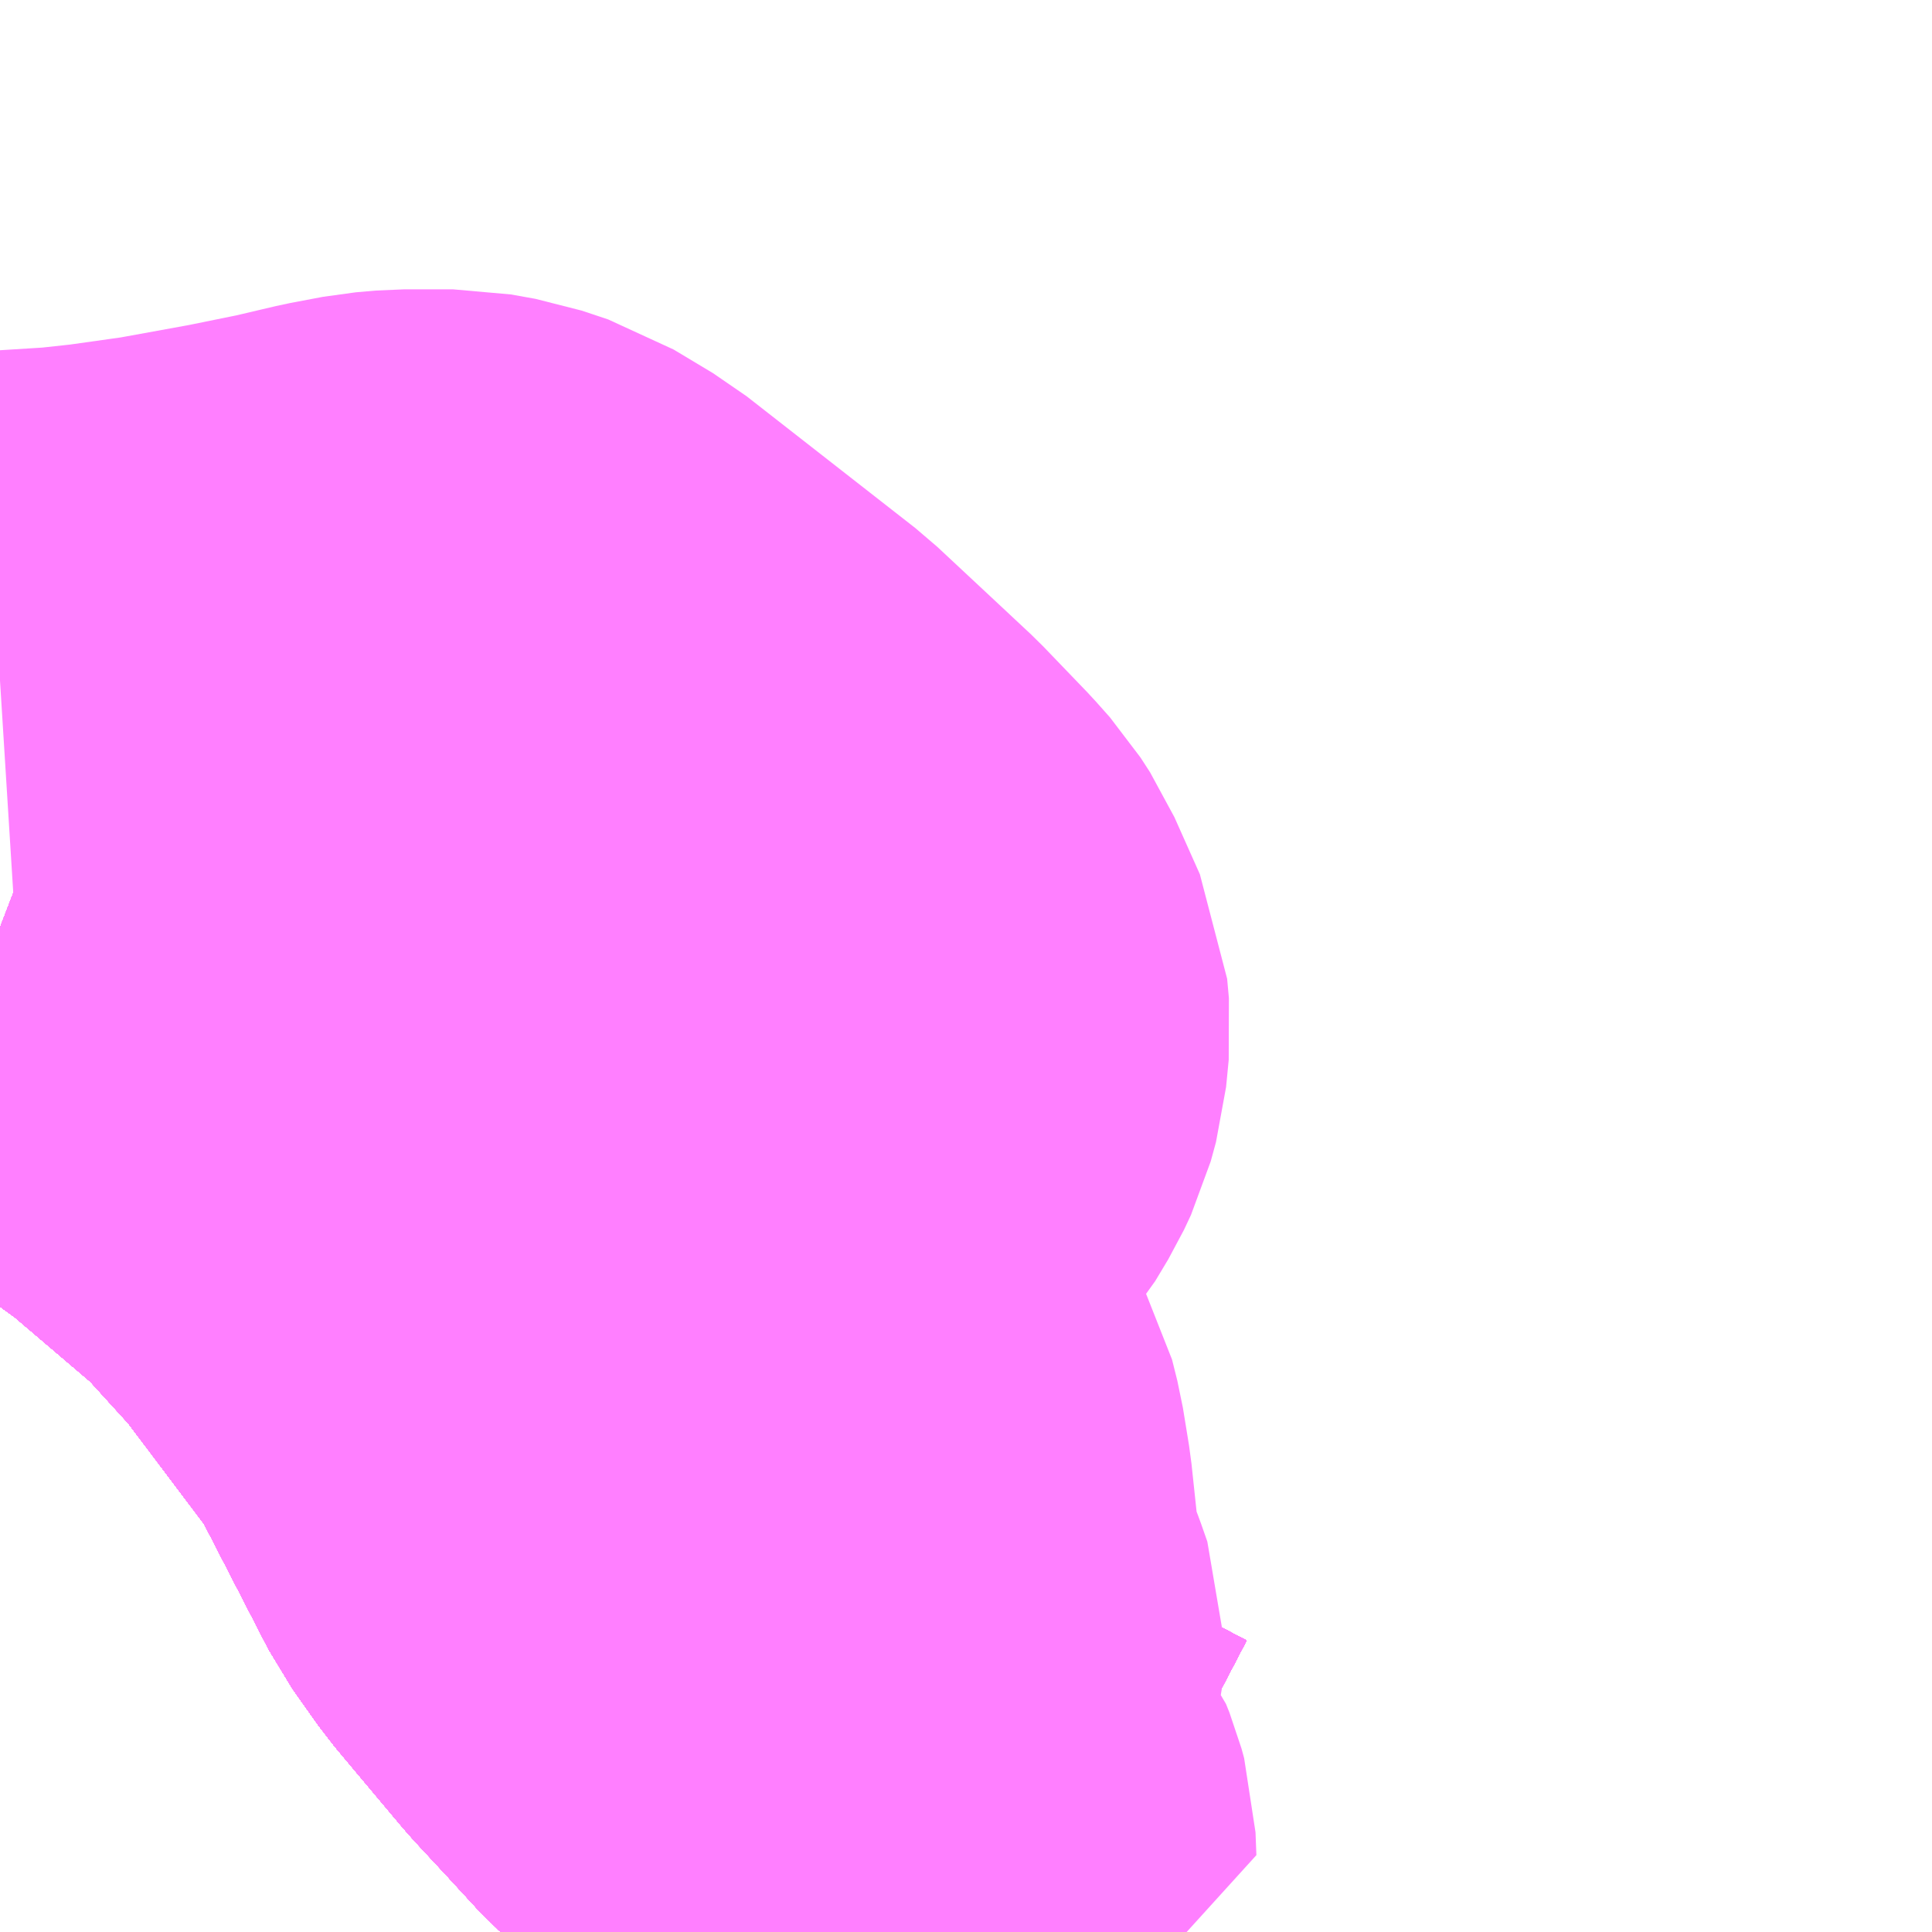<?xml version="1.0" encoding="UTF-8"?>
<svg  xmlns="http://www.w3.org/2000/svg" xmlns:xlink="http://www.w3.org/1999/xlink" xmlns:go="http://purl.org/svgmap/profile" property="N07_001,N07_002,N07_003,N07_004,N07_005,N07_006,N07_007" viewBox="13420.898 -3480.469 2.197 2.197" go:dataArea="13420.8984375 -3480.46875 2.197265625 2.197265625" >
<globalCoordinateSystem srsName="http://purl.org/crs/84" transform="matrix(100.0,0.0,0.0,-100.0,0.0,0.0)" />
<defs>
 <g id="p0" >
  <circle cx="0.0" cy="0.0" r="3" stroke="green" stroke-width="0.75" vector-effect="non-scaling-stroke" />
 </g>
</defs>
<g fill="none" fill-rule="evenodd" stroke="#FF00FF" stroke-width="0.75" opacity="0.5" vector-effect="non-scaling-stroke" stroke-linejoin="bevel" >
<path content="1,JR九州バス（株）,福岡・小倉～神戸・大阪（山陽道昼特急博多号）,1.0,1.0,1.0," xlink:title="1" d="M13422.142,-3478.271L13422.119,-3478.283L13422.032,-3478.33L13422.03,-3478.331L13421.952,-3478.374L13421.881,-3478.421L13421.811,-3478.474L13421.749,-3478.523L13421.717,-3478.552L13421.683,-3478.589L13421.644,-3478.631L13421.597,-3478.687L13421.566,-3478.724L13421.537,-3478.765L13421.449,-3478.936L13421.333,-3479.09L13421.262,-3479.168L13421.147,-3479.266L13421.06,-3479.329L13420.911,-3479.409L13420.898,-3479.414"/>
<path content="1,サンデン交通（株）,下関～大阪,1.0,1.0,1.0," xlink:title="1" d="M13420.898,-3479.414L13420.911,-3479.409L13421.06,-3479.329L13421.147,-3479.266L13421.262,-3479.168L13421.333,-3479.09L13421.449,-3478.936L13421.537,-3478.765L13421.566,-3478.724L13421.597,-3478.687L13421.644,-3478.631L13421.683,-3478.589L13421.717,-3478.552L13421.749,-3478.523L13421.811,-3478.474L13421.881,-3478.421L13421.952,-3478.374L13422.03,-3478.331L13422.032,-3478.33L13422.119,-3478.283L13422.142,-3478.271"/>
<path content="1,ロウズ観光（株）,岡山・倉敷～東京,1.0,1.0,1.0," xlink:title="1" d="M13420.898,-3479.414L13420.911,-3479.409L13421.06,-3479.329L13421.147,-3479.266L13421.262,-3479.168L13421.333,-3479.09L13421.449,-3478.936L13421.537,-3478.765L13421.566,-3478.724L13421.597,-3478.687L13421.644,-3478.631L13421.683,-3478.589L13421.717,-3478.552L13421.749,-3478.523L13421.811,-3478.474L13421.881,-3478.421L13421.952,-3478.374L13422.03,-3478.331L13422.032,-3478.33L13422.119,-3478.283L13422.142,-3478.271"/>
<path content="1,三重交通（株）,鳥羽～福岡,1.0,1.0,1.0," xlink:title="1" d="M13420.898,-3479.414L13420.911,-3479.409L13421.06,-3479.329L13421.147,-3479.266L13421.262,-3479.168L13421.333,-3479.09L13421.449,-3478.936L13421.537,-3478.765L13421.566,-3478.724L13421.597,-3478.687L13421.644,-3478.631L13421.683,-3478.589L13421.717,-3478.552L13421.749,-3478.523L13421.811,-3478.474L13421.881,-3478.421L13421.952,-3478.374L13422.03,-3478.331L13422.032,-3478.33L13422.119,-3478.283L13422.142,-3478.271"/>
<path content="1,下津井電鉄（株）,岡山～京都線,7.0,7.0,7.0," xlink:title="1" d="M13420.898,-3479.414L13420.911,-3479.409L13421.06,-3479.329L13421.147,-3479.266L13421.262,-3479.168L13421.333,-3479.09L13421.449,-3478.936L13421.537,-3478.765L13421.566,-3478.724L13421.597,-3478.687L13421.644,-3478.631L13421.683,-3478.589L13421.717,-3478.552L13421.749,-3478.523L13421.811,-3478.474L13421.881,-3478.421L13421.952,-3478.374L13422.03,-3478.331L13422.032,-3478.33L13422.119,-3478.283L13422.142,-3478.271"/>
<path content="1,下津井電鉄（株）,岡山～大阪線,8.0,8.0,8.0," xlink:title="1" d="M13422.142,-3478.271L13422.119,-3478.283L13422.032,-3478.33L13422.03,-3478.331L13421.952,-3478.374L13421.881,-3478.421L13421.811,-3478.474L13421.749,-3478.523L13421.717,-3478.552L13421.683,-3478.589L13421.644,-3478.631L13421.597,-3478.687L13421.566,-3478.724L13421.537,-3478.765L13421.449,-3478.936L13421.333,-3479.09L13421.262,-3479.168L13421.147,-3479.266L13421.06,-3479.329L13420.911,-3479.409L13420.898,-3479.414"/>
<path content="1,両備ホールディングス（株）,ままかりライナー　倉敷・岡山～東京駅八重洲通り線,1.0,1.0,1.0," xlink:title="1" d="M13420.898,-3479.414L13420.911,-3479.409L13421.06,-3479.329L13421.147,-3479.266L13421.262,-3479.168L13421.333,-3479.09L13421.449,-3478.936L13421.537,-3478.765L13421.566,-3478.724L13421.597,-3478.687L13421.644,-3478.631L13421.683,-3478.589L13421.717,-3478.552L13421.749,-3478.523L13421.811,-3478.474L13421.881,-3478.421L13421.952,-3478.374L13422.03,-3478.331L13422.032,-3478.33L13422.119,-3478.283L13422.142,-3478.271"/>
<path content="1,両備ホールディングス（株）,リョービ・エクスプレス　倉敷・岡山～名古屋線,1.0,1.0,1.0," xlink:title="1" d="M13420.898,-3479.414L13420.911,-3479.409L13421.06,-3479.329L13421.147,-3479.266L13421.262,-3479.168L13421.333,-3479.09L13421.449,-3478.936L13421.537,-3478.765L13421.566,-3478.724L13421.597,-3478.687L13421.644,-3478.631L13421.683,-3478.589L13421.717,-3478.552L13421.749,-3478.523L13421.811,-3478.474L13421.881,-3478.421L13421.952,-3478.374L13422.03,-3478.331L13422.032,-3478.33L13422.119,-3478.283L13422.142,-3478.271"/>
<path content="1,両備ホールディングス（株）,リョービ・エクスプレス　倉敷・玉野・岡山～大阪線,23.0,23.0,23.0," xlink:title="1" d="M13420.898,-3479.414L13420.911,-3479.409L13421.06,-3479.329L13421.147,-3479.266L13421.262,-3479.168L13421.333,-3479.09L13421.449,-3478.936L13421.537,-3478.765L13421.566,-3478.724L13421.597,-3478.687L13421.644,-3478.631L13421.683,-3478.589L13421.717,-3478.552L13421.749,-3478.523L13421.811,-3478.474L13421.881,-3478.421L13421.952,-3478.374L13422.03,-3478.331L13422.032,-3478.33L13422.119,-3478.283L13422.142,-3478.271"/>
<path content="1,両備ホールディングス（株）,リョービ・エクスプレス　岡山・倉敷～神戸・三ノ宮線,4.0,7.0,7.0," xlink:title="1" d="M13420.898,-3479.414L13420.911,-3479.409L13421.06,-3479.329L13421.147,-3479.266L13421.262,-3479.168L13421.333,-3479.09L13421.449,-3478.936L13421.537,-3478.765L13421.566,-3478.724L13421.597,-3478.687L13421.644,-3478.631L13421.683,-3478.589L13421.717,-3478.552L13421.749,-3478.523L13421.811,-3478.474L13421.881,-3478.421L13421.952,-3478.374L13422.03,-3478.331L13422.032,-3478.33L13422.119,-3478.283L13422.142,-3478.271"/>
<path content="1,両備ホールディングス（株）,京都エクスプレス　倉敷・岡山～京都線,7.0,7.0,7.0," xlink:title="1" d="M13420.898,-3479.414L13420.911,-3479.409L13421.06,-3479.329L13421.147,-3479.266L13421.262,-3479.168L13421.333,-3479.09L13421.449,-3478.936L13421.537,-3478.765L13421.566,-3478.724L13421.597,-3478.687L13421.644,-3478.631L13421.683,-3478.589L13421.717,-3478.552L13421.749,-3478.523L13421.811,-3478.474L13421.881,-3478.421L13421.952,-3478.374L13422.03,-3478.331L13422.032,-3478.33L13422.119,-3478.283L13422.142,-3478.271"/>
<path content="1,両備ホールディングス（株）,関空リムジンバス,3.0,3.0,3.0," xlink:title="1" d="M13420.898,-3479.414L13420.911,-3479.409L13421.06,-3479.329L13421.147,-3479.266L13421.262,-3479.168L13421.333,-3479.09L13421.449,-3478.936L13421.537,-3478.765L13421.566,-3478.724L13421.597,-3478.687L13421.644,-3478.631L13421.683,-3478.589L13421.717,-3478.552L13421.749,-3478.523L13421.811,-3478.474L13421.881,-3478.421L13421.952,-3478.374L13422.03,-3478.331L13422.032,-3478.33L13422.119,-3478.283L13422.142,-3478.271"/>
<path content="1,中国JRバス（株）,呉・西条～大阪　呉エクスプレス大阪号・呉ドリーム大阪号,2.0,2.0,2.0," xlink:title="1" d="M13422.142,-3478.271L13422.119,-3478.283L13422.032,-3478.33L13422.03,-3478.331L13421.952,-3478.374L13421.881,-3478.421L13421.811,-3478.474L13421.749,-3478.523L13421.717,-3478.552L13421.683,-3478.589L13421.644,-3478.631L13421.597,-3478.687L13421.566,-3478.724L13421.537,-3478.765L13421.449,-3478.936L13421.333,-3479.09L13421.262,-3479.168L13421.147,-3479.266L13421.06,-3479.329L13420.911,-3479.409L13420.898,-3479.414"/>
<path content="1,中国JRバス（株）,広島・西条～大阪・京都　青春道昼特急広島号・青春ドリーム広島号,2.0,2.0,2.0," xlink:title="1" d="M13420.898,-3479.414L13420.911,-3479.409L13421.06,-3479.329L13421.147,-3479.266L13421.262,-3479.168L13421.333,-3479.09L13421.449,-3478.936L13421.537,-3478.765L13421.566,-3478.724L13421.597,-3478.687L13421.644,-3478.631L13421.683,-3478.589L13421.717,-3478.552L13421.749,-3478.523L13421.811,-3478.474L13421.881,-3478.421L13421.952,-3478.374L13422.03,-3478.331L13422.032,-3478.33L13422.119,-3478.283L13422.142,-3478.271"/>
<path content="1,中国JRバス（株）,広島～大阪・京都　山陽道昼特急広島号・山陽ドリーム広島号,5.0,5.0,5.0," xlink:title="1" d="M13420.898,-3479.414L13420.911,-3479.409L13421.06,-3479.329L13421.147,-3479.266L13421.262,-3479.168L13421.333,-3479.09L13421.449,-3478.936L13421.537,-3478.765L13421.566,-3478.724L13421.597,-3478.687L13421.644,-3478.631L13421.683,-3478.589L13421.717,-3478.552L13421.749,-3478.523L13421.811,-3478.474L13421.881,-3478.421L13421.952,-3478.374L13422.03,-3478.331L13422.032,-3478.33L13422.119,-3478.283L13422.142,-3478.271"/>
<path content="1,中国JRバス（株）,広島～東京　ニューブリーズ号,2.0,2.0,2.0," xlink:title="1" d="M13420.898,-3479.414L13420.911,-3479.409L13421.06,-3479.329L13421.147,-3479.266L13421.262,-3479.168L13421.333,-3479.09L13421.449,-3478.936L13421.537,-3478.765L13421.566,-3478.724L13421.597,-3478.687L13421.644,-3478.631L13421.683,-3478.589L13421.717,-3478.552L13421.749,-3478.523L13421.811,-3478.474L13421.881,-3478.421L13421.952,-3478.374L13422.03,-3478.331L13422.032,-3478.33L13422.119,-3478.283L13422.142,-3478.271"/>
<path content="1,中鉄バス（株）,神戸線　ハーバープリンス,4.0,7.0,7.0," xlink:title="1" d="M13420.898,-3479.414L13420.911,-3479.409L13421.06,-3479.329L13421.147,-3479.266L13421.262,-3479.168L13421.333,-3479.09L13421.449,-3478.936L13421.537,-3478.765L13421.566,-3478.724L13421.597,-3478.687L13421.644,-3478.631L13421.683,-3478.589L13421.717,-3478.552L13421.749,-3478.523L13421.811,-3478.474L13421.881,-3478.421L13421.952,-3478.374L13422.03,-3478.331L13422.032,-3478.33L13422.119,-3478.283L13422.142,-3478.271"/>
<path content="1,九州産交バス（株）,熊本⇔名古屋,1.0,1.0,1.0," xlink:title="1" d="M13422.142,-3478.271L13422.119,-3478.283L13422.032,-3478.33L13422.03,-3478.331L13421.952,-3478.374L13421.881,-3478.421L13421.811,-3478.474L13421.749,-3478.523L13421.717,-3478.552L13421.683,-3478.589L13421.644,-3478.631L13421.597,-3478.687L13421.566,-3478.724L13421.537,-3478.765L13421.449,-3478.936L13421.333,-3479.09L13421.262,-3479.168L13421.147,-3479.266L13421.06,-3479.329L13420.911,-3479.409L13420.898,-3479.414"/>
<path content="1,九州産交バス（株）,熊本⇔大阪・京都,1.0,1.0,1.0," xlink:title="1" d="M13422.142,-3478.271L13422.119,-3478.283L13422.032,-3478.33L13422.03,-3478.331L13421.952,-3478.374L13421.881,-3478.421L13421.811,-3478.474L13421.749,-3478.523L13421.717,-3478.552L13421.683,-3478.589L13421.644,-3478.631L13421.597,-3478.687L13421.566,-3478.724L13421.537,-3478.765L13421.449,-3478.936L13421.333,-3479.09L13421.262,-3479.168L13421.147,-3479.266L13421.06,-3479.329L13420.911,-3479.409L13420.898,-3479.414"/>
<path content="1,九州産交バス（株）,鹿児島・熊本～神戸・尼崎（トワイライト号）,1.0,1.0,1.0," xlink:title="1" d="M13422.142,-3478.271L13422.119,-3478.283L13422.032,-3478.33L13422.03,-3478.331L13421.952,-3478.374L13421.881,-3478.421L13421.811,-3478.474L13421.749,-3478.523L13421.717,-3478.552L13421.683,-3478.589L13421.644,-3478.631L13421.597,-3478.687L13421.566,-3478.724L13421.537,-3478.765L13421.449,-3478.936L13421.333,-3479.09L13421.262,-3479.168L13421.147,-3479.266L13421.06,-3479.329L13420.911,-3479.409L13420.898,-3479.414"/>
<path content="1,井笠鉄道（株）,カブトガニ号,3.0,3.0,3.0," xlink:title="1" d="M13420.898,-3479.414L13420.911,-3479.409L13421.06,-3479.329L13421.147,-3479.266L13421.262,-3479.168L13421.333,-3479.09L13421.449,-3478.936L13421.537,-3478.765L13421.566,-3478.724L13421.597,-3478.687L13421.644,-3478.631L13421.683,-3478.589L13421.717,-3478.552L13421.749,-3478.523L13421.811,-3478.474L13421.881,-3478.421L13421.952,-3478.374L13422.03,-3478.331L13422.032,-3478.33L13422.119,-3478.283L13422.142,-3478.271"/>
<path content="1,京浜急行バス（株）,パイレーツ号,1.0,1.0,1.0," xlink:title="1" d="M13420.898,-3479.414L13420.911,-3479.409L13421.06,-3479.329L13421.147,-3479.266L13421.262,-3479.168L13421.333,-3479.09L13421.449,-3478.936L13421.537,-3478.765L13421.566,-3478.724L13421.597,-3478.687L13421.644,-3478.631L13421.683,-3478.589L13421.717,-3478.552L13421.749,-3478.523L13421.811,-3478.474L13421.881,-3478.421L13421.952,-3478.374L13422.03,-3478.331L13422.032,-3478.33L13422.119,-3478.283L13422.142,-3478.271"/>
<path content="1,京阪バス（株）,京都⇔岡山・倉敷,7.0,7.0,7.0," xlink:title="1" d="M13420.898,-3479.414L13420.911,-3479.409L13421.06,-3479.329L13421.147,-3479.266L13421.262,-3479.168L13421.333,-3479.09L13421.449,-3478.936L13421.537,-3478.765L13421.566,-3478.724L13421.597,-3478.687L13421.644,-3478.631L13421.683,-3478.589L13421.717,-3478.552L13421.749,-3478.523L13421.811,-3478.474L13421.881,-3478.421L13421.952,-3478.374L13422.03,-3478.331L13422.032,-3478.33L13422.119,-3478.283L13422.142,-3478.271"/>
<path content="1,京阪バス（株）,京都⇔松山,1.0,1.0,1.0," xlink:title="1" d="M13420.898,-3479.414L13420.911,-3479.409L13421.06,-3479.329L13421.147,-3479.266L13421.262,-3479.168L13421.333,-3479.09L13421.449,-3478.936L13421.537,-3478.765L13421.566,-3478.724L13421.597,-3478.687L13421.644,-3478.631L13421.683,-3478.589L13421.717,-3478.552L13421.749,-3478.523L13421.811,-3478.474L13421.881,-3478.421L13421.952,-3478.374L13422.03,-3478.331L13422.032,-3478.33L13422.119,-3478.283L13422.142,-3478.271"/>
<path content="1,京阪バス（株）,京都⇔福山,3.0,3.0,3.0," xlink:title="1" d="M13420.898,-3479.414L13420.911,-3479.409L13421.06,-3479.329L13421.147,-3479.266L13421.262,-3479.168L13421.333,-3479.09L13421.449,-3478.936L13421.537,-3478.765L13421.566,-3478.724L13421.597,-3478.687L13421.644,-3478.631L13421.683,-3478.589L13421.717,-3478.552L13421.749,-3478.523L13421.811,-3478.474L13421.881,-3478.421L13421.952,-3478.374L13422.03,-3478.331L13422.032,-3478.33L13422.119,-3478.283L13422.142,-3478.271"/>
<path content="1,京阪バス（株）,京都⇔高知,1.0,1.0,1.0," xlink:title="1" d="M13420.898,-3479.414L13420.911,-3479.409L13421.06,-3479.329L13421.147,-3479.266L13421.262,-3479.168L13421.333,-3479.09L13421.449,-3478.936L13421.537,-3478.765L13421.566,-3478.724L13421.597,-3478.687L13421.644,-3478.631L13421.683,-3478.589L13421.717,-3478.552L13421.749,-3478.523L13421.811,-3478.474L13421.881,-3478.421L13421.952,-3478.374L13422.03,-3478.331L13422.032,-3478.33L13422.119,-3478.283L13422.142,-3478.271"/>
<path content="1,京阪バス（株）,京都・大阪⇔小倉・福岡,1.0,1.0,1.0," xlink:title="1" d="M13420.898,-3479.414L13420.911,-3479.409L13421.06,-3479.329L13421.147,-3479.266L13421.262,-3479.168L13421.333,-3479.09L13421.449,-3478.936L13421.537,-3478.765L13421.566,-3478.724L13421.597,-3478.687L13421.644,-3478.631L13421.683,-3478.589L13421.717,-3478.552L13421.749,-3478.523L13421.811,-3478.474L13421.881,-3478.421L13421.952,-3478.374L13422.03,-3478.331L13422.032,-3478.33L13422.119,-3478.283L13422.142,-3478.271"/>
<path content="1,京阪京都交通（株）,みやこライナー　京都⇔福山・尾道,3.0,3.0,3.0," xlink:title="1" d="M13420.898,-3479.414L13420.911,-3479.409L13421.06,-3479.329L13421.147,-3479.266L13421.262,-3479.168L13421.333,-3479.09L13421.449,-3478.936L13421.537,-3478.765L13421.566,-3478.724L13421.597,-3478.687L13421.644,-3478.631L13421.683,-3478.589L13421.717,-3478.552L13421.749,-3478.523L13421.811,-3478.474L13421.881,-3478.421L13421.952,-3478.374L13422.03,-3478.331L13422.032,-3478.33L13422.119,-3478.283L13422.142,-3478.271"/>
<path content="1,京阪京都交通（株）,京都エクスプレス　京都⇔岡山・倉敷,7.0,7.0,7.0," xlink:title="1" d="M13420.898,-3479.414L13420.911,-3479.409L13421.06,-3479.329L13421.147,-3479.266L13421.262,-3479.168L13421.333,-3479.09L13421.449,-3478.936L13421.537,-3478.765L13421.566,-3478.724L13421.597,-3478.687L13421.644,-3478.631L13421.683,-3478.589L13421.717,-3478.552L13421.749,-3478.523L13421.811,-3478.474L13421.881,-3478.421L13421.952,-3478.374L13422.03,-3478.331L13422.032,-3478.33L13422.119,-3478.283L13422.142,-3478.271"/>
<path content="1,伊予鉄道（株）,オレンジライナーえひめ　八幡浜・松山⇔名古屋,1.0,1.0,1.0," xlink:title="1" d="M13420.898,-3479.414L13420.911,-3479.409L13421.06,-3479.329L13421.147,-3479.266L13421.262,-3479.168L13421.333,-3479.09L13421.449,-3478.936L13421.537,-3478.765L13421.566,-3478.724L13421.597,-3478.687L13421.644,-3478.631L13421.683,-3478.589L13421.717,-3478.552L13421.749,-3478.523L13421.811,-3478.474L13421.881,-3478.421L13421.952,-3478.374L13422.03,-3478.331L13422.032,-3478.33L13422.119,-3478.283L13422.142,-3478.271"/>
<path content="1,伊予鉄道（株）,オレンジライナーえひめ　八幡浜・松山⇔大阪,8.0,8.0,8.0," xlink:title="1" d="M13422.142,-3478.271L13422.119,-3478.283L13422.032,-3478.33L13422.03,-3478.331L13421.952,-3478.374L13421.881,-3478.421L13421.811,-3478.474L13421.749,-3478.523L13421.717,-3478.552L13421.683,-3478.589L13421.644,-3478.631L13421.597,-3478.687L13421.566,-3478.724L13421.537,-3478.765L13421.449,-3478.936L13421.333,-3479.09L13421.262,-3479.168L13421.147,-3479.266L13421.06,-3479.329L13420.911,-3479.409L13420.898,-3479.414"/>
<path content="1,伊予鉄道（株）,オレンジライナーえひめ　八幡浜・松山⇔東京,1.0,1.0,1.0," xlink:title="1" d="M13420.898,-3479.414L13420.911,-3479.409L13421.06,-3479.329L13421.147,-3479.266L13421.262,-3479.168L13421.333,-3479.09L13421.449,-3478.936L13421.537,-3478.765L13421.566,-3478.724L13421.597,-3478.687L13421.644,-3478.631L13421.683,-3478.589L13421.717,-3478.552L13421.749,-3478.523L13421.811,-3478.474L13421.881,-3478.421L13421.952,-3478.374L13422.03,-3478.331L13422.032,-3478.33L13422.119,-3478.283L13422.142,-3478.271"/>
<path content="1,伊予鉄道（株）,京都エクスプレス　松山⇔京都,2.0,2.0,2.0," xlink:title="1" d="M13420.898,-3479.414L13420.911,-3479.409L13421.06,-3479.329L13421.147,-3479.266L13421.262,-3479.168L13421.333,-3479.09L13421.449,-3478.936L13421.537,-3478.765L13421.566,-3478.724L13421.597,-3478.687L13421.644,-3478.631L13421.683,-3478.589L13421.717,-3478.552L13421.749,-3478.523L13421.811,-3478.474L13421.881,-3478.421L13421.952,-3478.374L13422.03,-3478.331L13422.032,-3478.33L13422.119,-3478.283L13422.142,-3478.271"/>
<path content="1,南海バス（株）,エアポートリムジン（岡山空港線）18,10.0,10.0,10.0," xlink:title="1" d="M13422.142,-3478.271L13422.119,-3478.283L13422.032,-3478.33L13422.03,-3478.331L13421.952,-3478.374L13421.881,-3478.421L13421.811,-3478.474L13421.749,-3478.523L13421.717,-3478.552L13421.683,-3478.589L13421.644,-3478.631L13421.597,-3478.687L13421.566,-3478.724L13421.537,-3478.765L13421.449,-3478.936L13421.333,-3479.09L13421.262,-3479.168L13421.147,-3479.266L13421.06,-3479.329L13420.911,-3479.409L13420.898,-3479.414"/>
<path content="1,南海バス（株）,堺・大阪（なんば）・神戸（三宮）⇔佐世保・ハウステンボス,1.0,1.0,1.0," xlink:title="1" d="M13422.142,-3478.271L13422.119,-3478.283L13422.032,-3478.33L13422.03,-3478.331L13421.952,-3478.374L13421.881,-3478.421L13421.811,-3478.474L13421.749,-3478.523L13421.717,-3478.552L13421.683,-3478.589L13421.644,-3478.631L13421.597,-3478.687L13421.566,-3478.724L13421.537,-3478.765L13421.449,-3478.936L13421.333,-3479.09L13421.262,-3479.168L13421.147,-3479.266L13421.06,-3479.329L13420.911,-3479.409L13420.898,-3479.414"/>
<path content="1,南海バス（株）,大阪（なんば・あべの橋）⇔中筋・広島,2.0,2.0,2.0," xlink:title="1" d="M13420.898,-3479.414L13420.911,-3479.409L13421.06,-3479.329L13421.147,-3479.266L13421.262,-3479.168L13421.333,-3479.09L13421.449,-3478.936L13421.537,-3478.765L13421.566,-3478.724L13421.597,-3478.687L13421.644,-3478.631L13421.683,-3478.589L13421.717,-3478.552L13421.749,-3478.523L13421.811,-3478.474L13421.881,-3478.421L13421.952,-3478.374L13422.03,-3478.331L13422.032,-3478.33L13422.119,-3478.283L13422.142,-3478.271"/>
<path content="1,名鉄バス（株）,名古屋～熊本,1.0,1.0,1.0," xlink:title="1" d="M13422.142,-3478.271L13422.119,-3478.283L13422.032,-3478.33L13422.03,-3478.331L13421.952,-3478.374L13421.881,-3478.421L13421.811,-3478.474L13421.749,-3478.523L13421.717,-3478.552L13421.683,-3478.589L13421.644,-3478.631L13421.597,-3478.687L13421.566,-3478.724L13421.537,-3478.765L13421.449,-3478.936L13421.333,-3479.09L13421.262,-3479.168L13421.147,-3479.266L13421.06,-3479.329L13420.911,-3479.409L13420.898,-3479.414"/>
<path content="1,名鉄バス（株）,名古屋～福岡,1.0,1.0,1.0," xlink:title="1" d="M13420.898,-3479.414L13420.911,-3479.409L13421.06,-3479.329L13421.147,-3479.266L13421.262,-3479.168L13421.333,-3479.09L13421.449,-3478.936L13421.537,-3478.765L13421.566,-3478.724L13421.597,-3478.687L13421.644,-3478.631L13421.683,-3478.589L13421.717,-3478.552L13421.749,-3478.523L13421.811,-3478.474L13421.881,-3478.421L13421.952,-3478.374L13422.03,-3478.331L13422.032,-3478.33L13422.119,-3478.283L13422.142,-3478.271"/>
<path content="1,名鉄バス（株）,名古屋～長崎,1.0,1.0,1.0," xlink:title="1" d="M13422.142,-3478.271L13422.119,-3478.283L13422.032,-3478.33L13422.03,-3478.331L13421.952,-3478.374L13421.881,-3478.421L13421.811,-3478.474L13421.749,-3478.523L13421.717,-3478.552L13421.683,-3478.589L13421.644,-3478.631L13421.597,-3478.687L13421.566,-3478.724L13421.537,-3478.765L13421.449,-3478.936L13421.333,-3479.09L13421.262,-3479.168L13421.147,-3479.266L13421.06,-3479.329L13420.911,-3479.409L13420.898,-3479.414"/>
<path content="1,土佐電気鉄道（株）,よさこい号　高知⇔大阪線,10.0,10.0,10.0," xlink:title="1" d="M13420.898,-3479.414L13420.911,-3479.409L13421.06,-3479.329L13421.147,-3479.266L13421.262,-3479.168L13421.333,-3479.09L13421.449,-3478.936L13421.537,-3478.765L13421.566,-3478.724L13421.597,-3478.687L13421.644,-3478.631L13421.683,-3478.589L13421.717,-3478.552L13421.749,-3478.523L13421.811,-3478.474L13421.881,-3478.421L13421.952,-3478.374L13422.03,-3478.331L13422.032,-3478.33L13422.119,-3478.283L13422.142,-3478.271"/>
<path content="1,土佐電気鉄道（株）,ブルーメッツ号　高知⇔東京線,1.0,1.0,1.0," xlink:title="1" d="M13420.898,-3479.414L13420.911,-3479.409L13421.06,-3479.329L13421.147,-3479.266L13421.262,-3479.168L13421.333,-3479.09L13421.449,-3478.936L13421.537,-3478.765L13421.566,-3478.724L13421.597,-3478.687L13421.644,-3478.631L13421.683,-3478.589L13421.717,-3478.552L13421.749,-3478.523L13421.811,-3478.474L13421.881,-3478.421L13421.952,-3478.374L13422.03,-3478.331L13422.032,-3478.33L13422.119,-3478.283L13422.142,-3478.271"/>
<path content="1,土佐電気鉄道（株）,高知⇔京都線,2.0,2.0,2.0," xlink:title="1" d="M13420.898,-3479.414L13420.911,-3479.409L13421.06,-3479.329L13421.147,-3479.266L13421.262,-3479.168L13421.333,-3479.09L13421.449,-3478.936L13421.537,-3478.765L13421.566,-3478.724L13421.597,-3478.687L13421.644,-3478.631L13421.683,-3478.589L13421.717,-3478.552L13421.749,-3478.523L13421.811,-3478.474L13421.881,-3478.421L13421.952,-3478.374L13422.03,-3478.331L13422.032,-3478.33L13422.119,-3478.283L13422.142,-3478.271"/>
<path content="1,宇和島自動車（株）,城辺・宇和島⇔神戸・大阪,1.0,1.0,1.0," xlink:title="1" d="M13420.898,-3479.414L13420.911,-3479.409L13421.06,-3479.329L13421.147,-3479.266L13421.262,-3479.168L13421.333,-3479.09L13421.449,-3478.936L13421.537,-3478.765L13421.566,-3478.724L13421.597,-3478.687L13421.644,-3478.631L13421.683,-3478.589L13421.717,-3478.552L13421.749,-3478.523L13421.811,-3478.474L13421.881,-3478.421L13421.952,-3478.374L13422.03,-3478.331L13422.032,-3478.33L13422.119,-3478.283L13422.142,-3478.271"/>
<path content="1,小田急シティバス（株）,しまんとエクスプレス号,0.1,0.1,0.1," xlink:title="1" d="M13420.898,-3479.414L13420.911,-3479.409L13421.06,-3479.329L13421.147,-3479.266L13421.262,-3479.168L13421.333,-3479.09L13421.449,-3478.936L13421.537,-3478.765L13421.566,-3478.724L13421.597,-3478.687L13421.644,-3478.631L13421.683,-3478.589L13421.717,-3478.552L13421.749,-3478.523L13421.811,-3478.474L13421.881,-3478.421L13421.952,-3478.374L13422.03,-3478.331L13422.032,-3478.33L13422.119,-3478.283L13422.142,-3478.271"/>
<path content="1,小田急シティバス（株）,エトワールセト号,1.0,1.0,1.0," xlink:title="1" d="M13420.898,-3479.414L13420.911,-3479.409L13421.06,-3479.329L13421.147,-3479.266L13421.262,-3479.168L13421.333,-3479.09L13421.449,-3478.936L13421.537,-3478.765L13421.566,-3478.724L13421.597,-3478.687L13421.644,-3478.631L13421.683,-3478.589L13421.717,-3478.552L13421.749,-3478.523L13421.811,-3478.474L13421.881,-3478.421L13421.952,-3478.374L13422.03,-3478.331L13422.032,-3478.33L13422.119,-3478.283L13422.142,-3478.271"/>
<path content="1,小田急シティバス（株）,ニューブリーズ号,2.0,2.0,2.0," xlink:title="1" d="M13420.898,-3479.414L13420.911,-3479.409L13421.06,-3479.329L13421.147,-3479.266L13421.262,-3479.168L13421.333,-3479.09L13421.449,-3478.936L13421.537,-3478.765L13421.566,-3478.724L13421.597,-3478.687L13421.644,-3478.631L13421.683,-3478.589L13421.717,-3478.552L13421.749,-3478.523L13421.811,-3478.474L13421.881,-3478.421L13421.952,-3478.374L13422.03,-3478.331L13422.032,-3478.33L13422.119,-3478.283L13422.142,-3478.271"/>
<path content="1,小田急シティバス（株）,ブルーメッツ号,1.0,1.0,1.0," xlink:title="1" d="M13420.898,-3479.414L13420.911,-3479.409L13421.06,-3479.329L13421.147,-3479.266L13421.262,-3479.168L13421.333,-3479.09L13421.449,-3478.936L13421.537,-3478.765L13421.566,-3478.724L13421.597,-3478.687L13421.644,-3478.631L13421.683,-3478.589L13421.717,-3478.552L13421.749,-3478.523L13421.811,-3478.474L13421.881,-3478.421L13421.952,-3478.374L13422.03,-3478.331L13422.032,-3478.33L13422.119,-3478.283L13422.142,-3478.271"/>
<path content="1,小田急バス（株）,しまんとエクスプレス号,1.0,1.0,1.0," xlink:title="1" d="M13420.898,-3479.414L13420.911,-3479.409L13421.06,-3479.329L13421.147,-3479.266L13421.262,-3479.168L13421.333,-3479.09L13421.449,-3478.936L13421.537,-3478.765L13421.566,-3478.724L13421.597,-3478.687L13421.644,-3478.631L13421.683,-3478.589L13421.717,-3478.552L13421.749,-3478.523L13421.811,-3478.474L13421.881,-3478.421L13421.952,-3478.374L13422.03,-3478.331L13422.032,-3478.33L13422.119,-3478.283L13422.142,-3478.271"/>
<path content="1,小田急バス（株）,エトワールセト号,1.0,1.0,1.0," xlink:title="1" d="M13420.898,-3479.414L13420.911,-3479.409L13421.06,-3479.329L13421.147,-3479.266L13421.262,-3479.168L13421.333,-3479.09L13421.449,-3478.936L13421.537,-3478.765L13421.566,-3478.724L13421.597,-3478.687L13421.644,-3478.631L13421.683,-3478.589L13421.717,-3478.552L13421.749,-3478.523L13421.811,-3478.474L13421.881,-3478.421L13421.952,-3478.374L13422.03,-3478.331L13422.032,-3478.33L13422.119,-3478.283L13422.142,-3478.271"/>
<path content="1,小田急バス（株）,ニューブリーズ号,2.0,2.0,2.0," xlink:title="1" d="M13420.898,-3479.414L13420.911,-3479.409L13421.06,-3479.329L13421.147,-3479.266L13421.262,-3479.168L13421.333,-3479.09L13421.449,-3478.936L13421.537,-3478.765L13421.566,-3478.724L13421.597,-3478.687L13421.644,-3478.631L13421.683,-3478.589L13421.717,-3478.552L13421.749,-3478.523L13421.811,-3478.474L13421.881,-3478.421L13421.952,-3478.374L13422.03,-3478.331L13422.032,-3478.33L13422.119,-3478.283L13422.142,-3478.271"/>
<path content="1,小田急バス（株）,ブルーメッツ号,1.0,1.0,1.0," xlink:title="1" d="M13420.898,-3479.414L13420.911,-3479.409L13421.06,-3479.329L13421.147,-3479.266L13421.262,-3479.168L13421.333,-3479.09L13421.449,-3478.936L13421.537,-3478.765L13421.566,-3478.724L13421.597,-3478.687L13421.644,-3478.631L13421.683,-3478.589L13421.717,-3478.552L13421.749,-3478.523L13421.811,-3478.474L13421.881,-3478.421L13421.952,-3478.374L13422.03,-3478.331L13422.032,-3478.33L13422.119,-3478.283L13422.142,-3478.271"/>
<path content="1,広交観光（株）,神戸エクスプレス　広島⇔神戸,2.0,4.0,4.0," xlink:title="1" d="M13420.898,-3479.414L13420.911,-3479.409L13421.06,-3479.329L13421.147,-3479.266L13421.262,-3479.168L13421.333,-3479.09L13421.449,-3478.936L13421.537,-3478.765L13421.566,-3478.724L13421.597,-3478.687L13421.644,-3478.631L13421.683,-3478.589L13421.717,-3478.552L13421.749,-3478.523L13421.811,-3478.474L13421.881,-3478.421L13421.952,-3478.374L13422.03,-3478.331L13422.032,-3478.33L13422.119,-3478.283L13422.142,-3478.271"/>
<path content="1,東北急行バス（株）,ままかりライナー,1.0,1.0,1.0," xlink:title="1" d="M13420.898,-3479.414L13420.911,-3479.409L13421.06,-3479.329L13421.147,-3479.266L13421.262,-3479.168L13421.333,-3479.09L13421.449,-3478.936L13421.537,-3478.765L13421.566,-3478.724L13421.597,-3478.687L13421.644,-3478.631L13421.683,-3478.589L13421.717,-3478.552L13421.749,-3478.523L13421.811,-3478.474L13421.881,-3478.421L13421.952,-3478.374L13422.03,-3478.331L13422.032,-3478.33L13422.119,-3478.283L13422.142,-3478.271"/>
<path content="1,瀬戸内運輸（株）,パイレーツ　今治⇔東京,1.0,1.0,1.0," xlink:title="1" d="M13422.142,-3478.271L13422.119,-3478.283L13422.032,-3478.33L13422.03,-3478.331L13421.952,-3478.374L13421.881,-3478.421L13421.811,-3478.474L13421.749,-3478.523L13421.717,-3478.552L13421.683,-3478.589L13421.644,-3478.631L13421.597,-3478.687L13421.566,-3478.724L13421.537,-3478.765L13421.449,-3478.936L13421.333,-3479.09L13421.262,-3479.168L13421.147,-3479.266L13421.06,-3479.329L13420.911,-3479.409L13420.898,-3479.414"/>
<path content="1,神姫バス（株）,神戸（三ノ宮）-岡山・倉敷,1.0,1.0,1.0," xlink:title="1" d="M13422.142,-3478.271L13422.119,-3478.283L13422.032,-3478.33L13422.03,-3478.331L13421.952,-3478.374L13421.881,-3478.421L13421.811,-3478.474L13421.749,-3478.523L13421.717,-3478.552L13421.683,-3478.589L13421.644,-3478.631L13421.597,-3478.687L13421.566,-3478.724L13421.537,-3478.765L13421.449,-3478.936L13421.333,-3479.09L13421.262,-3479.168L13421.147,-3479.266L13421.06,-3479.329L13420.911,-3479.409L13420.898,-3479.414"/>
<path content="1,神姫バス（株）,神戸（三ノ宮）-広島,1.5,1.5,1.5," xlink:title="1" d="M13420.898,-3479.414L13420.911,-3479.409L13421.06,-3479.329L13421.147,-3479.266L13421.262,-3479.168L13421.333,-3479.09L13421.449,-3478.936L13421.537,-3478.765L13421.566,-3478.724L13421.597,-3478.687L13421.644,-3478.631L13421.683,-3478.589L13421.717,-3478.552L13421.749,-3478.523L13421.811,-3478.474L13421.881,-3478.421L13421.952,-3478.374L13422.03,-3478.331L13422.032,-3478.33L13422.119,-3478.283L13422.142,-3478.271"/>
<path content="1,神姫バス（株）,神戸（三ノ宮）・姫路-長崎,1.0,1.0,1.0," xlink:title="1" d="M13420.898,-3479.414L13420.911,-3479.409L13421.06,-3479.329L13421.147,-3479.266L13421.262,-3479.168L13421.333,-3479.09L13421.449,-3478.936L13421.537,-3478.765L13421.566,-3478.724L13421.597,-3478.687L13421.644,-3478.631L13421.683,-3478.589L13421.717,-3478.552L13421.749,-3478.523L13421.811,-3478.474L13421.881,-3478.421L13421.952,-3478.374L13422.03,-3478.331L13422.032,-3478.33L13422.119,-3478.283L13422.142,-3478.271"/>
<path content="1,西日本鉄道（株）,福岡　～　東京　（はかた号））,1.0,1.0,1.0," xlink:title="1" d="M13420.898,-3479.414L13420.911,-3479.409L13421.06,-3479.329L13421.147,-3479.266L13421.262,-3479.168L13421.333,-3479.09L13421.449,-3478.936L13421.537,-3478.765L13421.566,-3478.724L13421.597,-3478.687L13421.644,-3478.631L13421.683,-3478.589L13421.717,-3478.552L13421.749,-3478.523L13421.811,-3478.474L13421.881,-3478.421L13421.952,-3478.374L13422.03,-3478.331L13422.032,-3478.33L13422.119,-3478.283L13422.142,-3478.271"/>
<path content="1,西日本鉄道（株）,福岡・北九州　～　名古屋,1.0,1.0,1.0," xlink:title="1" d="M13422.142,-3478.271L13422.119,-3478.283L13422.032,-3478.33L13422.03,-3478.331L13421.952,-3478.374L13421.881,-3478.421L13421.811,-3478.474L13421.749,-3478.523L13421.717,-3478.552L13421.683,-3478.589L13421.644,-3478.631L13421.597,-3478.687L13421.566,-3478.724L13421.537,-3478.765L13421.449,-3478.936L13421.333,-3479.09L13421.262,-3479.168L13421.147,-3479.266L13421.06,-3479.329L13420.911,-3479.409L13420.898,-3479.414"/>
<path content="1,西日本鉄道（株）,福岡・北九州　～　大阪・京都,1.0,1.0,1.0," xlink:title="1" d="M13422.142,-3478.271L13422.119,-3478.283L13422.032,-3478.33L13422.03,-3478.331L13421.952,-3478.374L13421.881,-3478.421L13421.811,-3478.474L13421.749,-3478.523L13421.717,-3478.552L13421.683,-3478.589L13421.644,-3478.631L13421.597,-3478.687L13421.566,-3478.724L13421.537,-3478.765L13421.449,-3478.936L13421.333,-3479.09L13421.262,-3479.168L13421.147,-3479.266L13421.06,-3479.329L13420.911,-3479.409L13420.898,-3479.414"/>
<path content="1,西肥自動車（株）,ハウステンボス・佐世保～名古屋,1.0,1.0,1.0," xlink:title="1" d="M13422.142,-3478.271L13422.119,-3478.283L13422.032,-3478.33L13422.03,-3478.331L13421.952,-3478.374L13421.881,-3478.421L13421.811,-3478.474L13421.749,-3478.523L13421.717,-3478.552L13421.683,-3478.589L13421.644,-3478.631L13421.597,-3478.687L13421.566,-3478.724L13421.537,-3478.765L13421.449,-3478.936L13421.333,-3479.09L13421.262,-3479.168L13421.147,-3479.266L13421.06,-3479.329L13420.911,-3479.409L13420.898,-3479.414"/>
<path content="1,西肥自動車（株）,ハウステンボス・佐世保～大阪,1.0,1.0,1.0," xlink:title="1" d="M13422.142,-3478.271L13422.119,-3478.283L13422.032,-3478.33L13422.03,-3478.331L13421.952,-3478.374L13421.881,-3478.421L13421.811,-3478.474L13421.749,-3478.523L13421.717,-3478.552L13421.683,-3478.589L13421.644,-3478.631L13421.597,-3478.687L13421.566,-3478.724L13421.537,-3478.765L13421.449,-3478.936L13421.333,-3479.09L13421.262,-3479.168L13421.147,-3479.266L13421.06,-3479.329L13420.911,-3479.409L13420.898,-3479.414"/>
<path content="1,西鉄高速バス（株）,福岡・北九州　～　三重,1.0,1.0,1.0," xlink:title="1" d="M13420.898,-3479.414L13420.911,-3479.409L13421.06,-3479.329L13421.147,-3479.266L13421.262,-3479.168L13421.333,-3479.09L13421.449,-3478.936L13421.537,-3478.765L13421.566,-3478.724L13421.597,-3478.687L13421.644,-3478.631L13421.683,-3478.589L13421.717,-3478.552L13421.749,-3478.523L13421.811,-3478.474L13421.881,-3478.421L13421.952,-3478.374L13422.03,-3478.331L13422.032,-3478.33L13422.119,-3478.283L13422.142,-3478.271"/>
<path content="1,近鉄バス（株）,京都・大阪⇔熊本,1.0,1.0,1.0," xlink:title="1" d="M13422.142,-3478.271L13422.119,-3478.283L13422.032,-3478.33L13422.03,-3478.331L13421.952,-3478.374L13421.881,-3478.421L13421.811,-3478.474L13421.749,-3478.523L13421.717,-3478.552L13421.683,-3478.589L13421.644,-3478.631L13421.597,-3478.687L13421.566,-3478.724L13421.537,-3478.765L13421.449,-3478.936L13421.333,-3479.09L13421.262,-3479.168L13421.147,-3479.266L13421.06,-3479.329L13420.911,-3479.409L13420.898,-3479.414"/>
<path content="1,近鉄バス（株）,京都・大阪⇔長崎,1.0,1.0,1.0," xlink:title="1" d="M13422.142,-3478.271L13422.119,-3478.283L13422.032,-3478.33L13422.03,-3478.331L13421.952,-3478.374L13421.881,-3478.421L13421.811,-3478.474L13421.749,-3478.523L13421.717,-3478.552L13421.683,-3478.589L13421.644,-3478.631L13421.597,-3478.687L13421.566,-3478.724L13421.537,-3478.765L13421.449,-3478.936L13421.333,-3479.09L13421.262,-3479.168L13421.147,-3479.266L13421.06,-3479.329L13420.911,-3479.409L13420.898,-3479.414"/>
<path content="1,近鉄バス（株）,京都・大阪・神戸⇔宮崎,1.0,1.0,1.0," xlink:title="1" d="M13420.898,-3479.414L13420.911,-3479.409L13421.06,-3479.329L13421.147,-3479.266L13421.262,-3479.168L13421.333,-3479.09L13421.449,-3478.936L13421.537,-3478.765L13421.566,-3478.724L13421.597,-3478.687L13421.644,-3478.631L13421.683,-3478.589L13421.717,-3478.552L13421.749,-3478.523L13421.811,-3478.474L13421.881,-3478.421L13421.952,-3478.374L13422.03,-3478.331L13422.032,-3478.33L13422.119,-3478.283L13422.142,-3478.271"/>
<path content="1,近鉄バス（株）,大阪⇔福山・尾道・府中,7.0,7.0,7.0," xlink:title="1" d="M13420.898,-3479.414L13420.911,-3479.409L13421.06,-3479.329L13421.147,-3479.266L13421.262,-3479.168L13421.333,-3479.09L13421.449,-3478.936L13421.537,-3478.765L13421.566,-3478.724L13421.597,-3478.687L13421.644,-3478.631L13421.683,-3478.589L13421.717,-3478.552L13421.749,-3478.523L13421.811,-3478.474L13421.881,-3478.421L13421.952,-3478.374L13422.03,-3478.331L13422.032,-3478.33L13422.119,-3478.283L13422.142,-3478.271"/>
<path content="1,近鉄バス（株）,大阪⇔鹿児島,1.0,1.0,1.0," xlink:title="1" d="M13420.898,-3479.414L13420.911,-3479.409L13421.06,-3479.329L13421.147,-3479.266L13421.262,-3479.168L13421.333,-3479.09L13421.449,-3478.936L13421.537,-3478.765L13421.566,-3478.724L13421.597,-3478.687L13421.644,-3478.631L13421.683,-3478.589L13421.717,-3478.552L13421.749,-3478.523L13421.811,-3478.474L13421.881,-3478.421L13421.952,-3478.374L13422.03,-3478.331L13422.032,-3478.33L13422.119,-3478.283L13422.142,-3478.271"/>
<path content="1,近鉄バス（株）,大阪・神戸⇔徳山・山口・萩,1.0,1.0,1.0," xlink:title="1" d="M13422.142,-3478.271L13422.119,-3478.283L13422.032,-3478.33L13422.03,-3478.331L13421.952,-3478.374L13421.881,-3478.421L13421.811,-3478.474L13421.749,-3478.523L13421.717,-3478.552L13421.683,-3478.589L13421.644,-3478.631L13421.597,-3478.687L13421.566,-3478.724L13421.537,-3478.765L13421.449,-3478.936L13421.333,-3479.09L13421.262,-3479.168L13421.147,-3479.266L13421.06,-3479.329L13420.911,-3479.409L13420.898,-3479.414"/>
<path content="1,長崎自動車（株）,長崎～名古屋（グラバー号）,1.0,1.0,1.0," xlink:title="1" d="M13422.142,-3478.271L13422.119,-3478.283L13422.032,-3478.33L13422.03,-3478.331L13421.952,-3478.374L13421.881,-3478.421L13421.811,-3478.474L13421.749,-3478.523L13421.717,-3478.552L13421.683,-3478.589L13421.644,-3478.631L13421.597,-3478.687L13421.566,-3478.724L13421.537,-3478.765L13421.449,-3478.936L13421.333,-3479.09L13421.262,-3479.168L13421.147,-3479.266L13421.06,-3479.329L13420.911,-3479.409L13420.898,-3479.414"/>
<path content="1,長崎自動車（株）,長崎～姫路・神戸（エトランゼ号）,1.0,1.0,1.0," xlink:title="1" d="M13422.142,-3478.271L13422.119,-3478.283L13422.032,-3478.33L13422.03,-3478.331L13421.952,-3478.374L13421.881,-3478.421L13421.811,-3478.474L13421.749,-3478.523L13421.717,-3478.552L13421.683,-3478.589L13421.644,-3478.631L13421.597,-3478.687L13421.566,-3478.724L13421.537,-3478.765L13421.449,-3478.936L13421.333,-3479.09L13421.262,-3479.168L13421.147,-3479.266L13421.06,-3479.329L13420.911,-3479.409L13420.898,-3479.414"/>
<path content="1,関西空港交通（株）,岡山発着,2.0,2.0,2.0," xlink:title="1" d="M13422.142,-3478.271L13422.119,-3478.283L13422.032,-3478.33L13422.03,-3478.331L13421.952,-3478.374L13421.881,-3478.421L13421.811,-3478.474L13421.749,-3478.523L13421.717,-3478.552L13421.683,-3478.589L13421.644,-3478.631L13421.597,-3478.687L13421.566,-3478.724L13421.537,-3478.765L13421.449,-3478.936L13421.333,-3479.09L13421.262,-3479.168L13421.147,-3479.266L13421.06,-3479.329L13420.911,-3479.409L13420.898,-3479.414"/>
<path content="1,阪急バス（株）,松山・八幡浜行（オレンジライナーえひめ号）,8.0,8.0,8.0," xlink:title="1" d="M13420.898,-3479.414L13420.911,-3479.409L13421.06,-3479.329L13421.147,-3479.266L13421.262,-3479.168L13421.333,-3479.09L13421.449,-3478.936L13421.537,-3478.765L13421.566,-3478.724L13421.597,-3478.687L13421.644,-3478.631L13421.683,-3478.589L13421.717,-3478.552L13421.749,-3478.523L13421.811,-3478.474L13421.881,-3478.421L13421.952,-3478.374L13422.03,-3478.331L13422.032,-3478.33L13422.119,-3478.283L13422.142,-3478.271"/>
<path content="1,阪急バス（株）,高知行（よさこい号）,10.0,10.0,10.0," xlink:title="1" d="M13420.898,-3479.414L13420.911,-3479.409L13421.06,-3479.329L13421.147,-3479.266L13421.262,-3479.168L13421.333,-3479.09L13421.449,-3478.936L13421.537,-3478.765L13421.566,-3478.724L13421.597,-3478.687L13421.644,-3478.631L13421.683,-3478.589L13421.717,-3478.552L13421.749,-3478.523L13421.811,-3478.474L13421.881,-3478.421L13421.952,-3478.374L13422.03,-3478.331L13422.032,-3478.33L13422.119,-3478.283L13422.142,-3478.271"/>
<path content="1,阪急観光バス（株）,北九州・福岡行（ムーンライト号）,1.0,1.0,1.0," xlink:title="1" d="M13420.898,-3479.414L13420.911,-3479.409L13421.06,-3479.329L13421.147,-3479.266L13421.262,-3479.168L13421.333,-3479.09L13421.449,-3478.936L13421.537,-3478.765L13421.566,-3478.724L13421.597,-3478.687L13421.644,-3478.631L13421.683,-3478.589L13421.717,-3478.552L13421.749,-3478.523L13421.811,-3478.474L13421.881,-3478.421L13421.952,-3478.374L13422.03,-3478.331L13422.032,-3478.33L13422.119,-3478.283L13422.142,-3478.271"/>
<path content="1,阪急観光バス（株）,長崎行（ロマン長崎号）,1.0,1.0,1.0," xlink:title="1" d="M13420.898,-3479.414L13420.911,-3479.409L13421.06,-3479.329L13421.147,-3479.266L13421.262,-3479.168L13421.333,-3479.09L13421.449,-3478.936L13421.537,-3478.765L13421.566,-3478.724L13421.597,-3478.687L13421.644,-3478.631L13421.683,-3478.589L13421.717,-3478.552L13421.749,-3478.523L13421.811,-3478.474L13421.881,-3478.421L13421.952,-3478.374L13422.03,-3478.331L13422.032,-3478.33L13422.119,-3478.283L13422.142,-3478.271"/>
<path content="1,阪急観光バス（株）,鹿児島行（さつま号）,1.0,1.0,1.0," xlink:title="1" d="M13420.898,-3479.414L13420.911,-3479.409L13421.06,-3479.329L13421.147,-3479.266L13421.262,-3479.168L13421.333,-3479.09L13421.449,-3478.936L13421.537,-3478.765L13421.566,-3478.724L13421.597,-3478.687L13421.644,-3478.631L13421.683,-3478.589L13421.717,-3478.552L13421.749,-3478.523L13421.811,-3478.474L13421.881,-3478.421L13421.952,-3478.374L13422.03,-3478.331L13422.032,-3478.33L13422.119,-3478.283L13422.142,-3478.271"/>
<path content="1,防長交通（株）,萩・山口・防府・徳山・岩国～東京,1.0,1.0,1.0," xlink:title="1" d="M13420.898,-3479.414L13420.911,-3479.409L13421.06,-3479.329L13421.147,-3479.266L13421.262,-3479.168L13421.333,-3479.09L13421.449,-3478.936L13421.537,-3478.765L13421.566,-3478.724L13421.597,-3478.687L13421.644,-3478.631L13421.683,-3478.589L13421.717,-3478.552L13421.749,-3478.523L13421.811,-3478.474L13421.881,-3478.421L13421.952,-3478.374L13422.03,-3478.331L13422.032,-3478.33L13422.119,-3478.283L13422.142,-3478.271"/>
<path content="1,防長交通（株）,萩・山口・防府・徳山・岩国～神戸・大阪,1.0,1.0,1.0," xlink:title="1" d="M13420.898,-3479.414L13420.911,-3479.409L13421.06,-3479.329L13421.147,-3479.266L13421.262,-3479.168L13421.333,-3479.09L13421.449,-3478.936L13421.537,-3478.765L13421.566,-3478.724L13421.597,-3478.687L13421.644,-3478.631L13421.683,-3478.589L13421.717,-3478.552L13421.749,-3478.523L13421.811,-3478.474L13421.881,-3478.421L13421.952,-3478.374L13422.03,-3478.331L13422.032,-3478.33L13422.119,-3478.283L13422.142,-3478.271"/>
<path content="1,高知県交通（株）,よさこい号　高知⇔大阪線,10.0,10.0,10.0," xlink:title="1" d="M13420.898,-3479.414L13420.911,-3479.409L13421.06,-3479.329L13421.147,-3479.266L13421.262,-3479.168L13421.333,-3479.09L13421.449,-3478.936L13421.537,-3478.765L13421.566,-3478.724L13421.597,-3478.687L13421.644,-3478.631L13421.683,-3478.589L13421.717,-3478.552L13421.749,-3478.523L13421.811,-3478.474L13421.881,-3478.421L13421.952,-3478.374L13422.03,-3478.331L13422.032,-3478.33L13422.119,-3478.283L13422.142,-3478.271"/>
<path content="1,高知県交通（株）,ブルーメッツ号　高知⇔東京線,1.0,1.0,1.0," xlink:title="1" d="M13420.898,-3479.414L13420.911,-3479.409L13421.06,-3479.329L13421.147,-3479.266L13421.262,-3479.168L13421.333,-3479.09L13421.449,-3478.936L13421.537,-3478.765L13421.566,-3478.724L13421.597,-3478.687L13421.644,-3478.631L13421.683,-3478.589L13421.717,-3478.552L13421.749,-3478.523L13421.811,-3478.474L13421.881,-3478.421L13421.952,-3478.374L13422.03,-3478.331L13422.032,-3478.33L13422.119,-3478.283L13422.142,-3478.271"/>
<path content="1,高知県交通（株）,高知⇔京都線,2.0,2.0,2.0," xlink:title="1" d="M13420.898,-3479.414L13420.911,-3479.409L13421.06,-3479.329L13421.147,-3479.266L13421.262,-3479.168L13421.333,-3479.09L13421.449,-3478.936L13421.537,-3478.765L13421.566,-3478.724L13421.597,-3478.687L13421.644,-3478.631L13421.683,-3478.589L13421.717,-3478.552L13421.749,-3478.523L13421.811,-3478.474L13421.881,-3478.421L13421.952,-3478.374L13422.03,-3478.331L13422.032,-3478.33L13422.119,-3478.283L13422.142,-3478.271"/>
<path content="1,（株）中国バス,夜行便　東京線,1.0,1.0,1.0," xlink:title="1" d="M13422.142,-3478.271L13422.119,-3478.283L13422.032,-3478.33L13422.03,-3478.331L13421.952,-3478.374L13421.881,-3478.421L13421.811,-3478.474L13421.749,-3478.523L13421.717,-3478.552L13421.683,-3478.589L13421.644,-3478.631L13421.597,-3478.687L13421.566,-3478.724L13421.537,-3478.765L13421.449,-3478.936L13421.333,-3479.09L13421.262,-3479.168L13421.147,-3479.266L13421.06,-3479.329L13420.911,-3479.409L13420.898,-3479.414"/>
<path content="1,（株）中国バス,夜行便　横浜線,1.0,1.0,1.0," xlink:title="1" d="M13422.142,-3478.271L13422.119,-3478.283L13422.032,-3478.33L13422.03,-3478.331L13421.952,-3478.374L13421.881,-3478.421L13421.811,-3478.474L13421.749,-3478.523L13421.717,-3478.552L13421.683,-3478.589L13421.644,-3478.631L13421.597,-3478.687L13421.566,-3478.724L13421.537,-3478.765L13421.449,-3478.936L13421.333,-3479.09L13421.262,-3479.168L13421.147,-3479.266L13421.06,-3479.329L13420.911,-3479.409L13420.898,-3479.414"/>
<path content="1,（株）中国バス,関西　京都線,3.0,3.0,3.0," xlink:title="1" d="M13420.898,-3479.414L13420.911,-3479.409L13421.06,-3479.329L13421.147,-3479.266L13421.262,-3479.168L13421.333,-3479.09L13421.449,-3478.936L13421.537,-3478.765L13421.566,-3478.724L13421.597,-3478.687L13421.644,-3478.631L13421.683,-3478.589L13421.717,-3478.552L13421.749,-3478.523L13421.811,-3478.474L13421.881,-3478.421L13421.952,-3478.374L13422.03,-3478.331L13422.032,-3478.33L13422.119,-3478.283L13422.142,-3478.271"/>
<path content="1,（株）中国バス,関西　大阪線　尾道・府中・福山～大阪（三成（尾道営業所～）,2.0,2.0,2.0," xlink:title="1" d="M13420.898,-3479.414L13420.911,-3479.409L13421.06,-3479.329L13421.147,-3479.266L13421.262,-3479.168L13421.333,-3479.09L13421.449,-3478.936L13421.537,-3478.765L13421.566,-3478.724L13421.597,-3478.687L13421.644,-3478.631L13421.683,-3478.589L13421.717,-3478.552L13421.749,-3478.523L13421.811,-3478.474L13421.881,-3478.421L13421.952,-3478.374L13422.03,-3478.331L13422.032,-3478.33L13422.119,-3478.283L13422.142,-3478.271"/>
<path content="1,（株）中国バス,関西　大阪線　尾道・府中・福山～大阪（府中営業所～）,5.0,5.0,5.0," xlink:title="1" d="M13420.898,-3479.414L13420.911,-3479.409L13421.06,-3479.329L13421.147,-3479.266L13421.262,-3479.168L13421.333,-3479.09L13421.449,-3478.936L13421.537,-3478.765L13421.566,-3478.724L13421.597,-3478.687L13421.644,-3478.631L13421.683,-3478.589L13421.717,-3478.552L13421.749,-3478.523L13421.811,-3478.474L13421.881,-3478.421L13421.952,-3478.374L13422.03,-3478.331L13422.032,-3478.33L13422.119,-3478.283L13422.142,-3478.271"/>
<path content="1,（株）中国バス,関西　神戸線（三成（尾道営業所～）,1.0,1.0,1.0," xlink:title="1" d="M13420.898,-3479.414L13420.911,-3479.409L13421.06,-3479.329L13421.147,-3479.266L13421.262,-3479.168L13421.333,-3479.09L13421.449,-3478.936L13421.537,-3478.765L13421.566,-3478.724L13421.597,-3478.687L13421.644,-3478.631L13421.683,-3478.589L13421.717,-3478.552L13421.749,-3478.523L13421.811,-3478.474L13421.881,-3478.421L13421.952,-3478.374L13422.03,-3478.331L13422.032,-3478.33L13422.119,-3478.283L13422.142,-3478.271"/>
<path content="1,（株）中国バス,関西　神戸線（府中営業所～）,4.0,4.0,4.0," xlink:title="1" d="M13420.898,-3479.414L13420.911,-3479.409L13421.06,-3479.329L13421.147,-3479.266L13421.262,-3479.168L13421.333,-3479.09L13421.449,-3478.936L13421.537,-3478.765L13421.566,-3478.724L13421.597,-3478.687L13421.644,-3478.631L13421.683,-3478.589L13421.717,-3478.552L13421.749,-3478.523L13421.811,-3478.474L13421.881,-3478.421L13421.952,-3478.374L13422.03,-3478.331L13422.032,-3478.33L13422.119,-3478.283L13422.142,-3478.271"/>
<path content="2,備前市,吉永線　片上～伊里中～閑谷～吉永駅・吉永病院前,3.5,1.0,0.0," xlink:title="2" d="M13420.898,-3479.695L13420.978,-3479.7L13421.024,-3479.705L13421.095,-3479.715L13421.183,-3479.731L13421.247,-3479.744L13421.281,-3479.752L13421.298,-3479.756L13421.335,-3479.763L13421.358,-3479.765L13421.384,-3479.765L13421.413,-3479.765L13421.441,-3479.76L13421.471,-3479.75L13421.516,-3479.723L13421.708,-3479.573L13421.814,-3479.474L13421.864,-3479.422L13421.88,-3479.404L13421.891,-3479.387L13421.92,-3479.322L13421.922,-3479.3L13421.919,-3479.269L13421.913,-3479.247L13421.905,-3479.23L13421.89,-3479.205L13421.873,-3479.185L13421.86,-3479.175L13421.831,-3479.156L13421.783,-3479.129L13421.754,-3479.116L13421.715,-3479.091L13421.697,-3479.075L13421.689,-3479.065L13421.684,-3479.053L13421.684,-3479.038L13421.688,-3479.028L13421.693,-3479.021L13421.703,-3479.013L13421.735,-3478.992L13421.755,-3478.975L13421.781,-3478.948L13421.835,-3478.88L13421.857,-3478.85L13421.867,-3478.832L13421.873,-3478.808L13421.88,-3478.765L13421.89,-3478.671L13421.894,-3478.654L13421.91,-3478.612L13421.917,-3478.592L13421.917,-3478.577L13421.913,-3478.565L13421.906,-3478.554L13421.868,-3478.515L13421.858,-3478.503L13421.858,-3478.492L13421.862,-3478.481L13421.882,-3478.457L13421.903,-3478.436L13421.919,-3478.421L13421.931,-3478.408L13421.944,-3478.392L13421.948,-3478.382L13421.951,-3478.371L13421.952,-3478.345L13421.918,-3478.343L13421.911,-3478.338L13421.907,-3478.326L13421.898,-3478.311L13421.887,-3478.297L13421.875,-3478.283L13421.864,-3478.271"/>
<path content="2,長崎県,高速バス長崎～大阪（ロマン長崎号）,1.0,1.0,1.0," xlink:title="2" d="M13422.142,-3478.271L13422.119,-3478.283L13422.032,-3478.33L13422.03,-3478.331L13421.952,-3478.374L13421.881,-3478.421L13421.811,-3478.474L13421.749,-3478.523L13421.717,-3478.552L13421.683,-3478.589L13421.644,-3478.631L13421.597,-3478.687L13421.566,-3478.724L13421.537,-3478.765L13421.449,-3478.936L13421.333,-3479.09L13421.262,-3479.168L13421.147,-3479.266L13421.06,-3479.329L13420.911,-3479.409L13420.898,-3479.414"/>
</g>
</svg>
